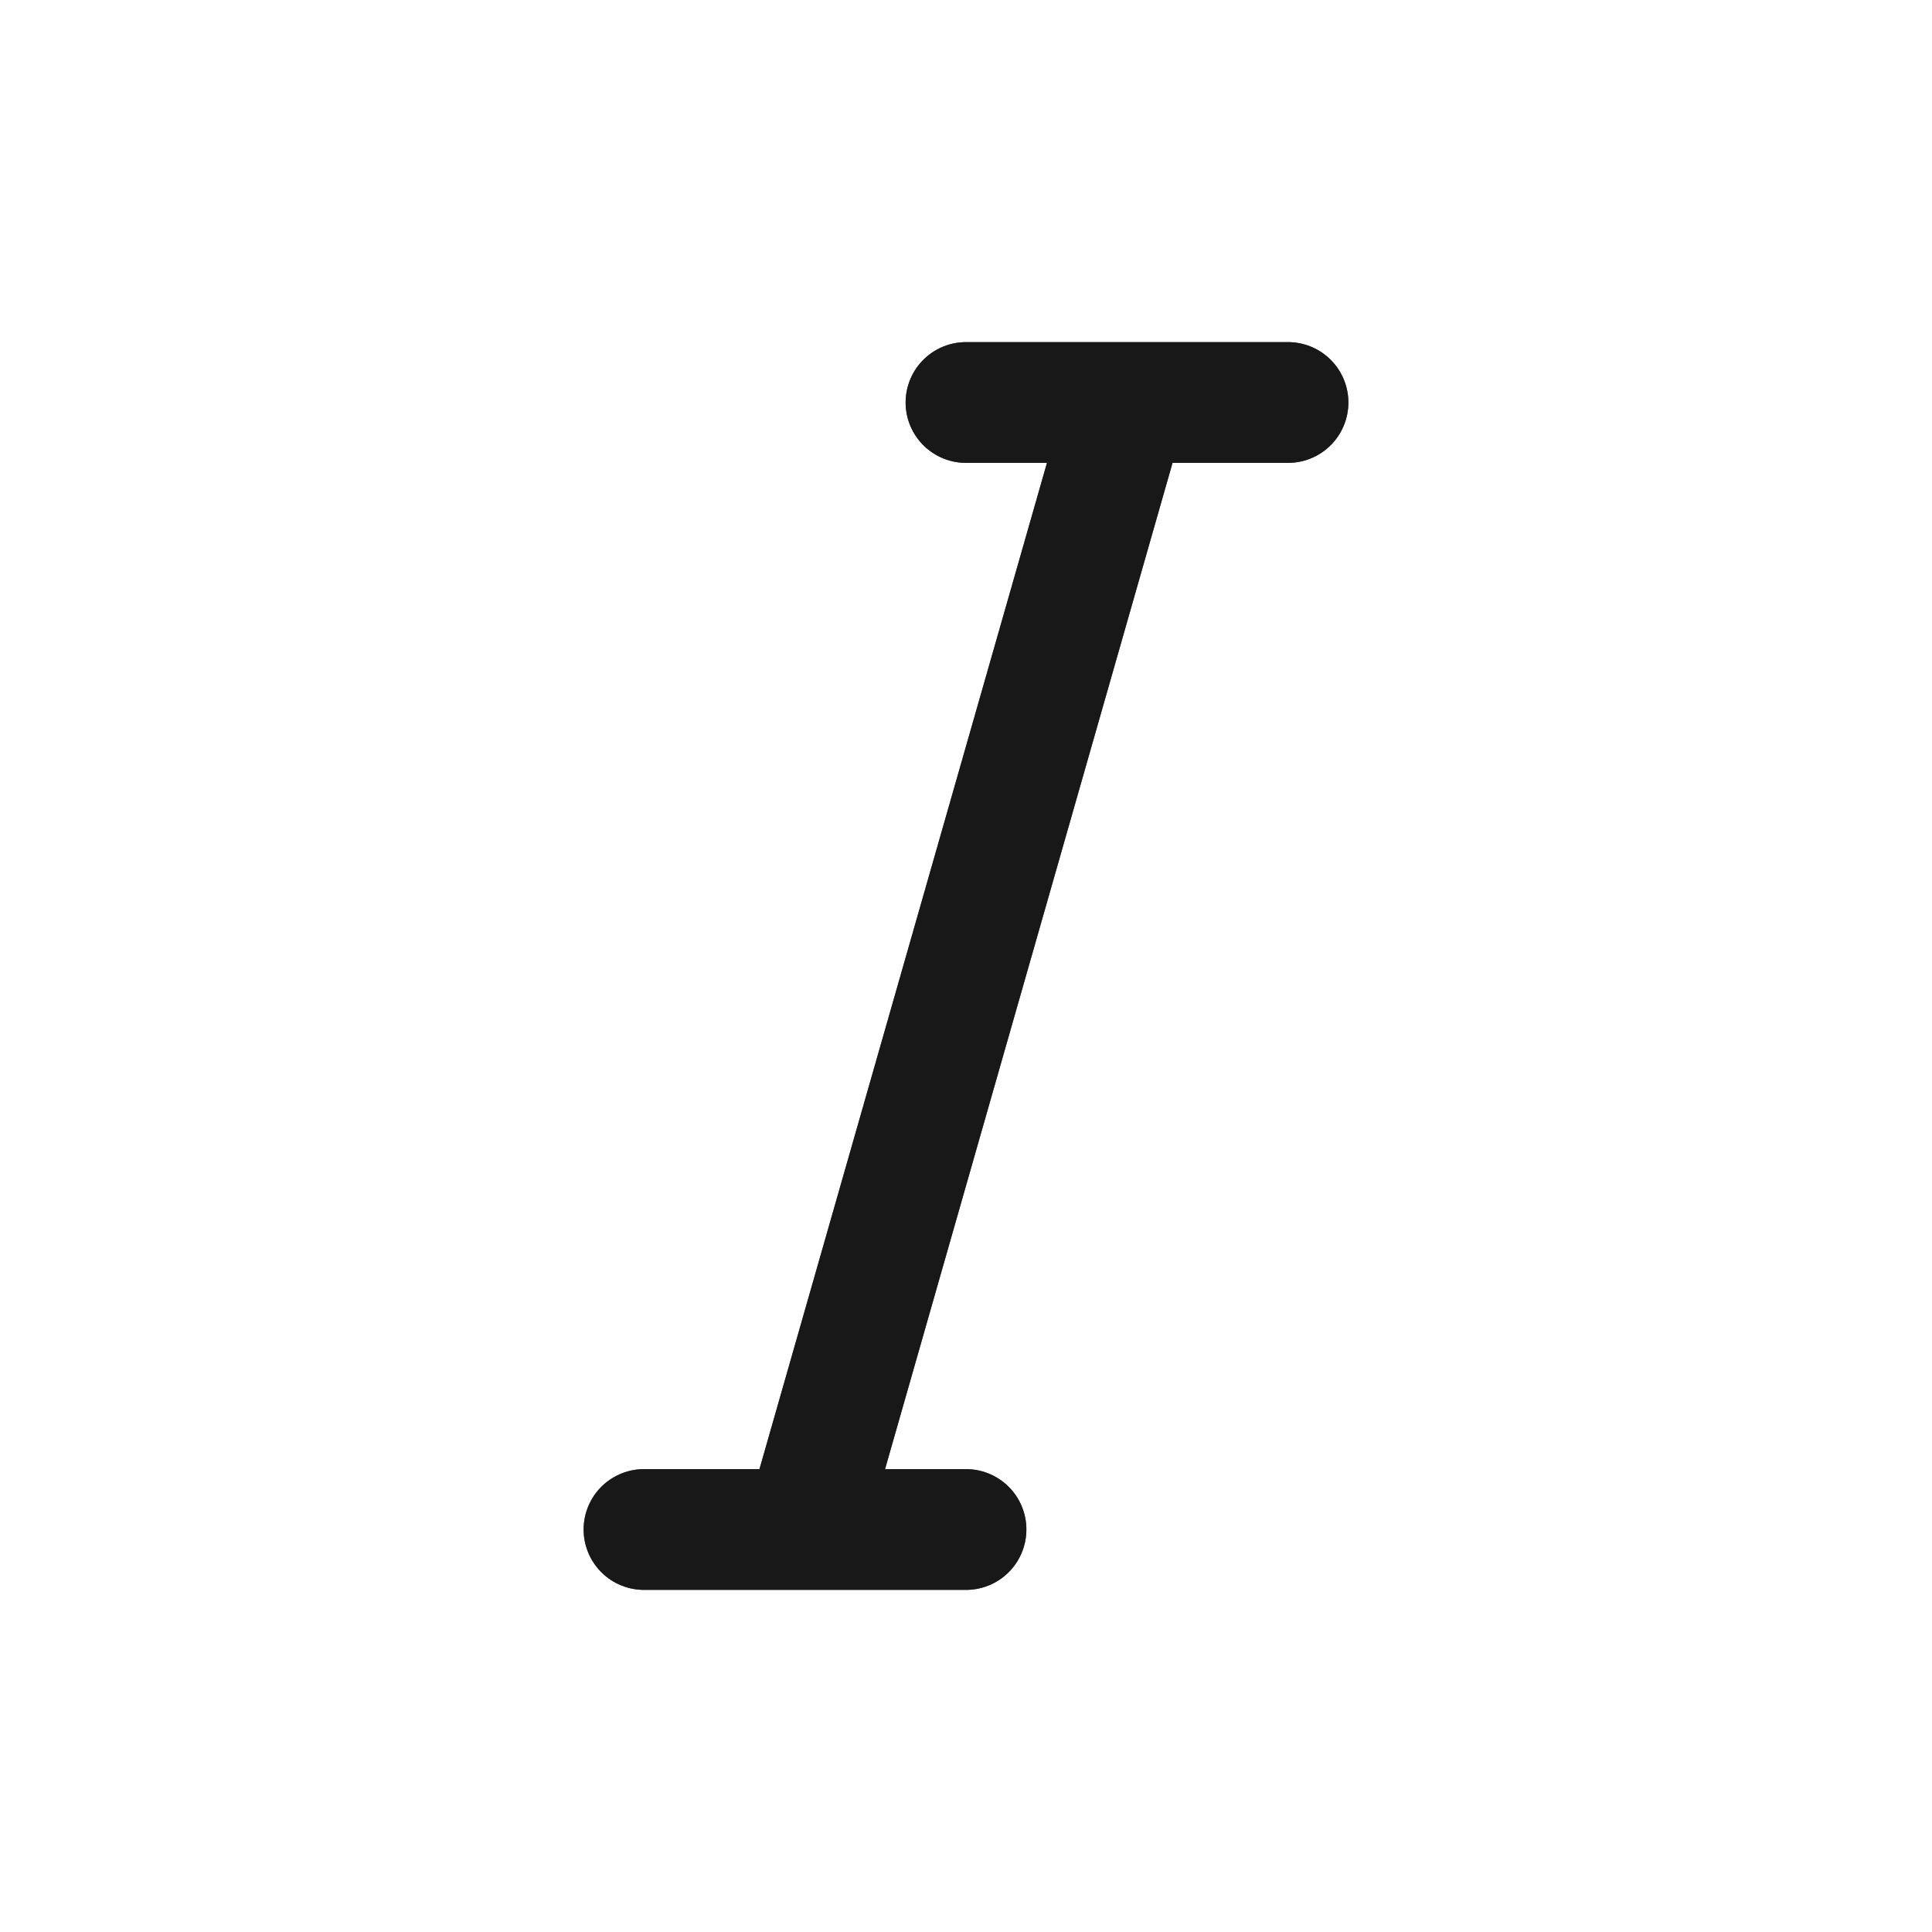 <svg width="24" height="24" viewBox="0 0 24 24" fill="none" xmlns="http://www.w3.org/2000/svg">
<path d="M8 19H10M10 19H12M10 19L14 5M12 5H14M14 5H16" stroke="#48484A" stroke-width="1.5" stroke-linecap="round" stroke-linejoin="round"/>
<path d="M8 19H10M10 19H12M10 19L14 5M12 5H14M14 5H16" stroke="black" stroke-opacity="0.2" stroke-width="1.5" stroke-linecap="round" stroke-linejoin="round"/>
<path d="M8 19H10M10 19H12M10 19L14 5M12 5H14M14 5H16" stroke="black" stroke-opacity="0.2" stroke-width="1.5" stroke-linecap="round" stroke-linejoin="round"/>
<path d="M8 19H10M10 19H12M10 19L14 5M12 5H14M14 5H16" stroke="black" stroke-opacity="0.2" stroke-width="1.5" stroke-linecap="round" stroke-linejoin="round"/>
<path d="M8 19H10M10 19H12M10 19L14 5M12 5H14M14 5H16" stroke="black" stroke-opacity="0.2" stroke-width="1.5" stroke-linecap="round" stroke-linejoin="round"/>
<path d="M8 19H10M10 19H12M10 19L14 5M12 5H14M14 5H16" stroke="black" stroke-opacity="0.2" stroke-width="1.5" stroke-linecap="round" stroke-linejoin="round"/>
</svg>
